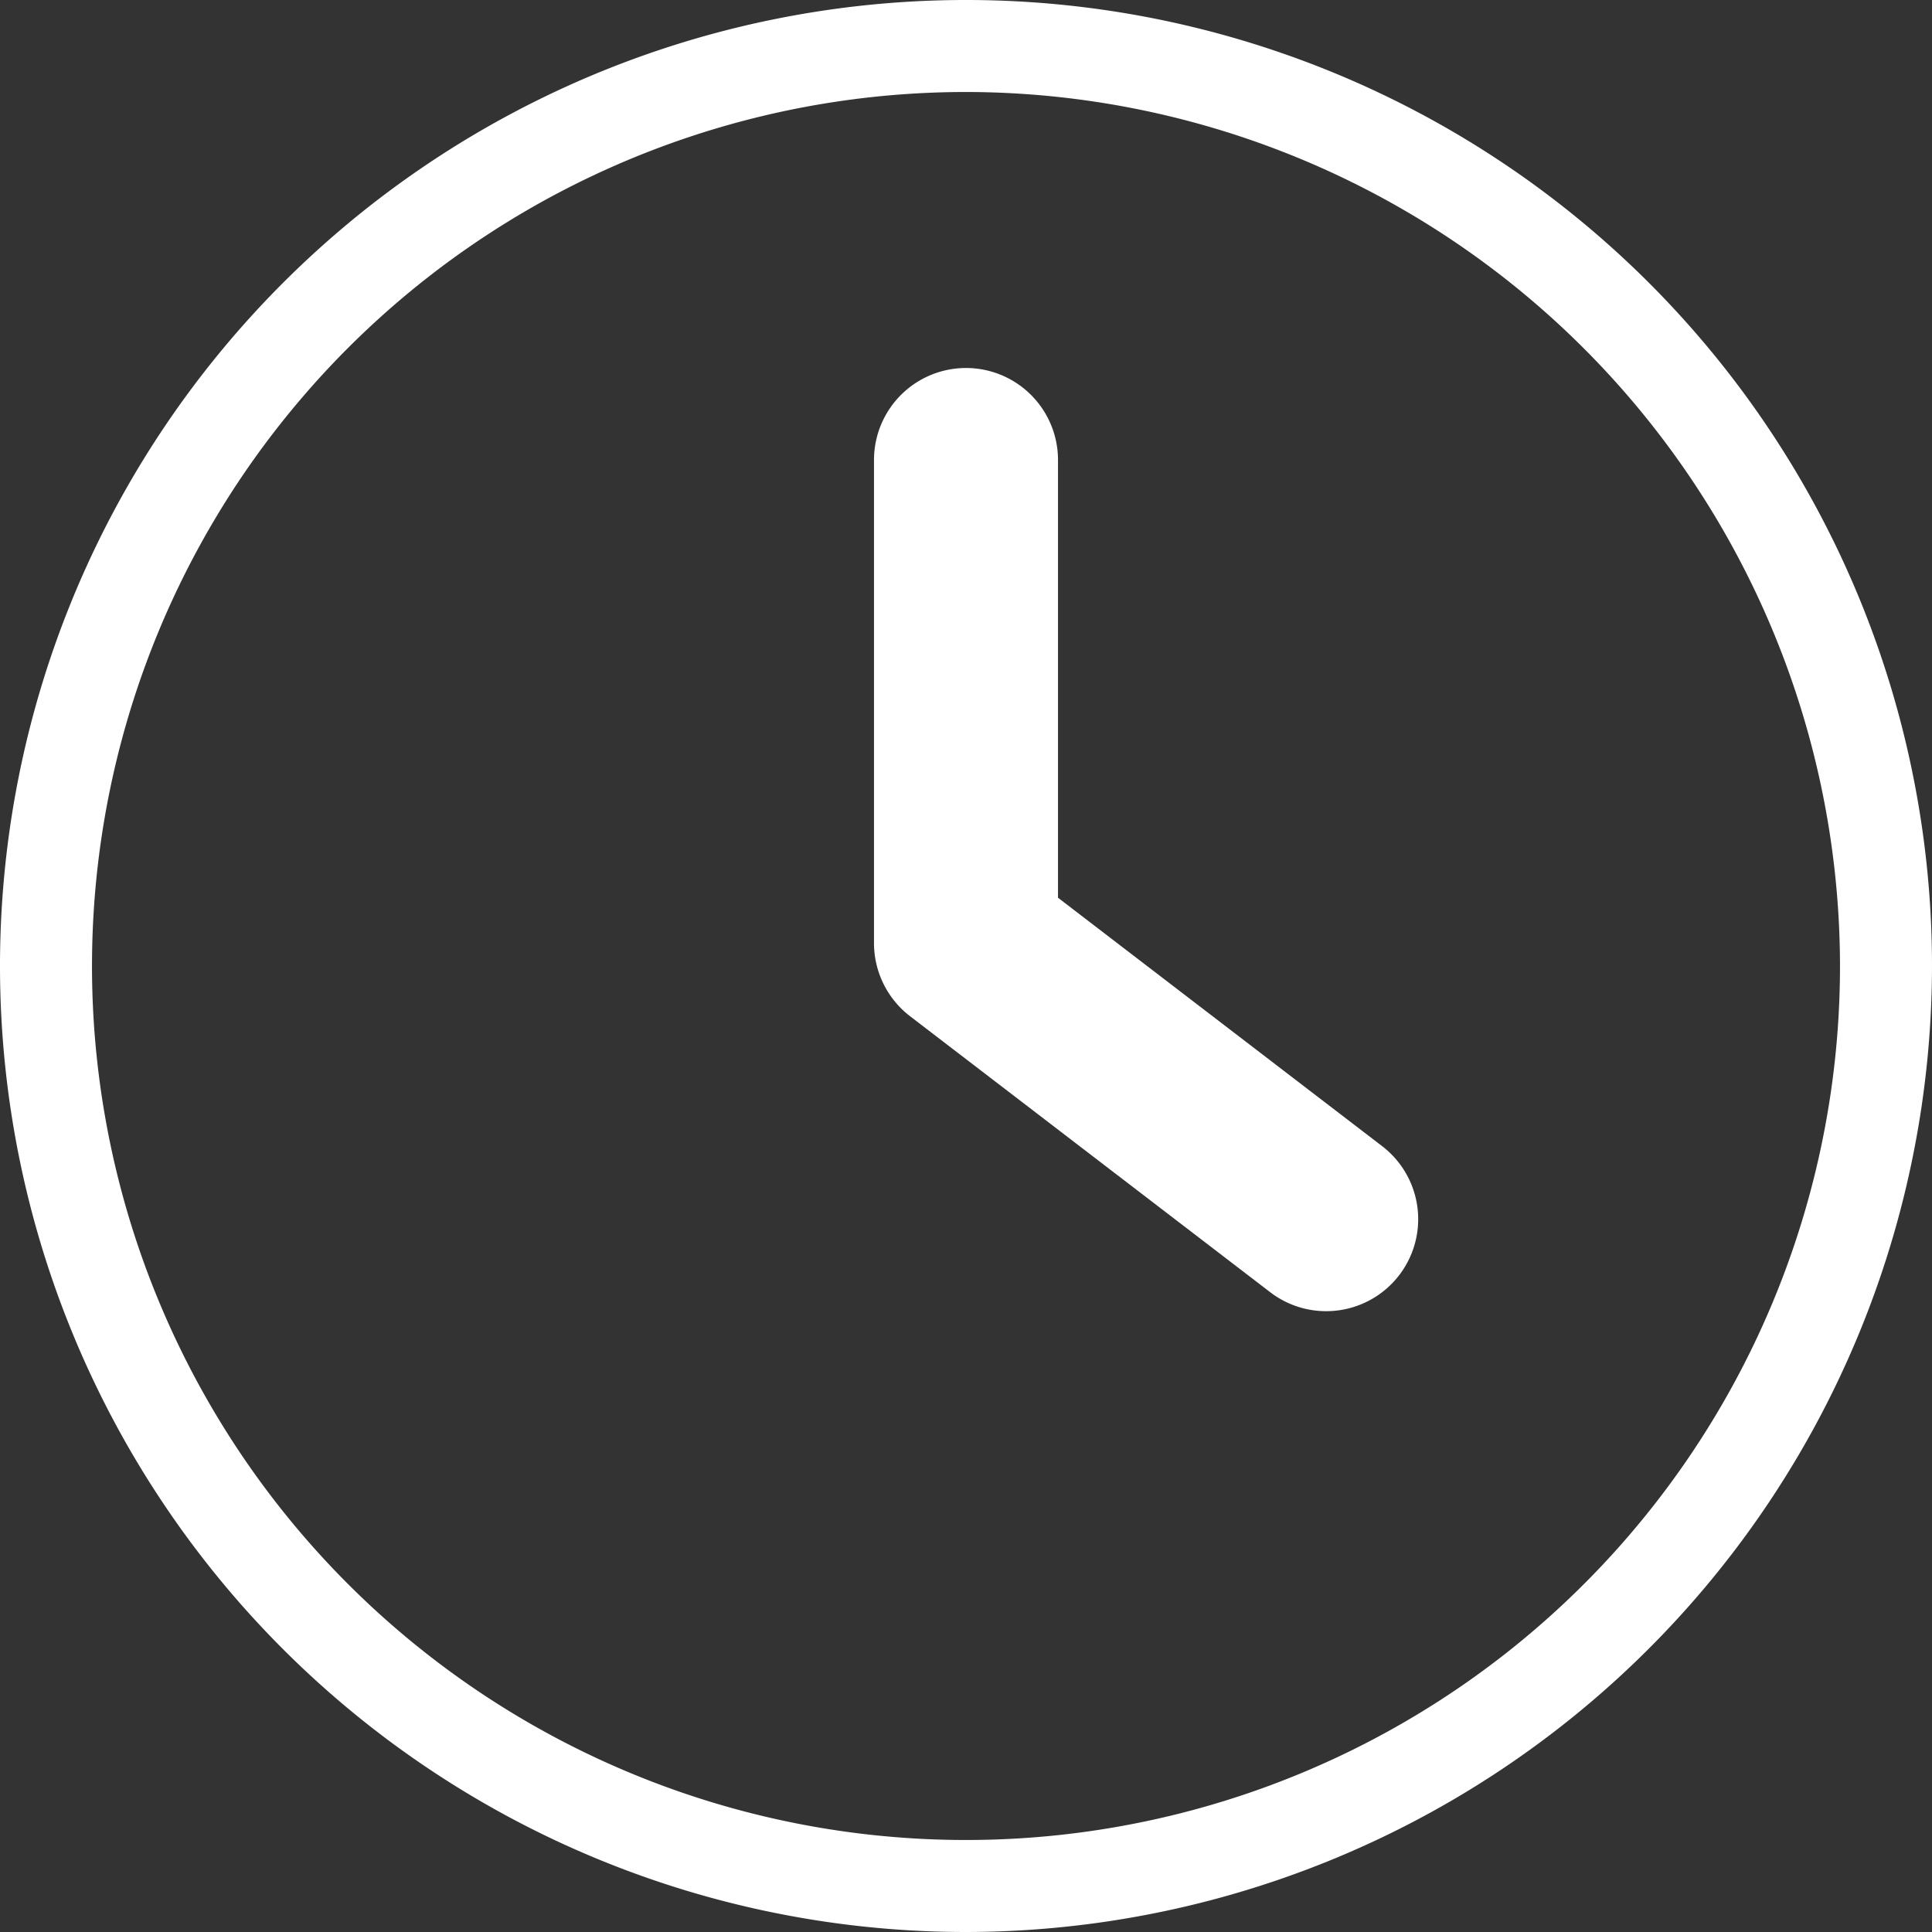 <svg id="Layer_1" data-name="Layer 1" xmlns="http://www.w3.org/2000/svg" viewBox="0 0 21 21"><rect x="0" y="0" width="21" height="21" fill="#333333" stroke="none"/><defs><style>.cls-1{fill:#fff;}</style></defs><title>icon-scanner</title><path class="cls-1" d="M14.414,14.252a0.998,0.998,0,0,1-.607-0.206l-3.915-3A1.002,1.002,0,0,1,9.5,10.252V5a1,1,0,1,1,2,0V9.758L15.023,12.458A1,1,0,0,1,14.414,14.252Z"/><path class="cls-1" d="M10.5,21A10.5,10.5,0,1,1,21,10.5,10.512,10.512,0,0,1,10.5,21Zm0-20a9.5,9.5,0,1,0,9.5,9.5A9.511,9.511,0,0,0,10.5,1Z"/></svg>